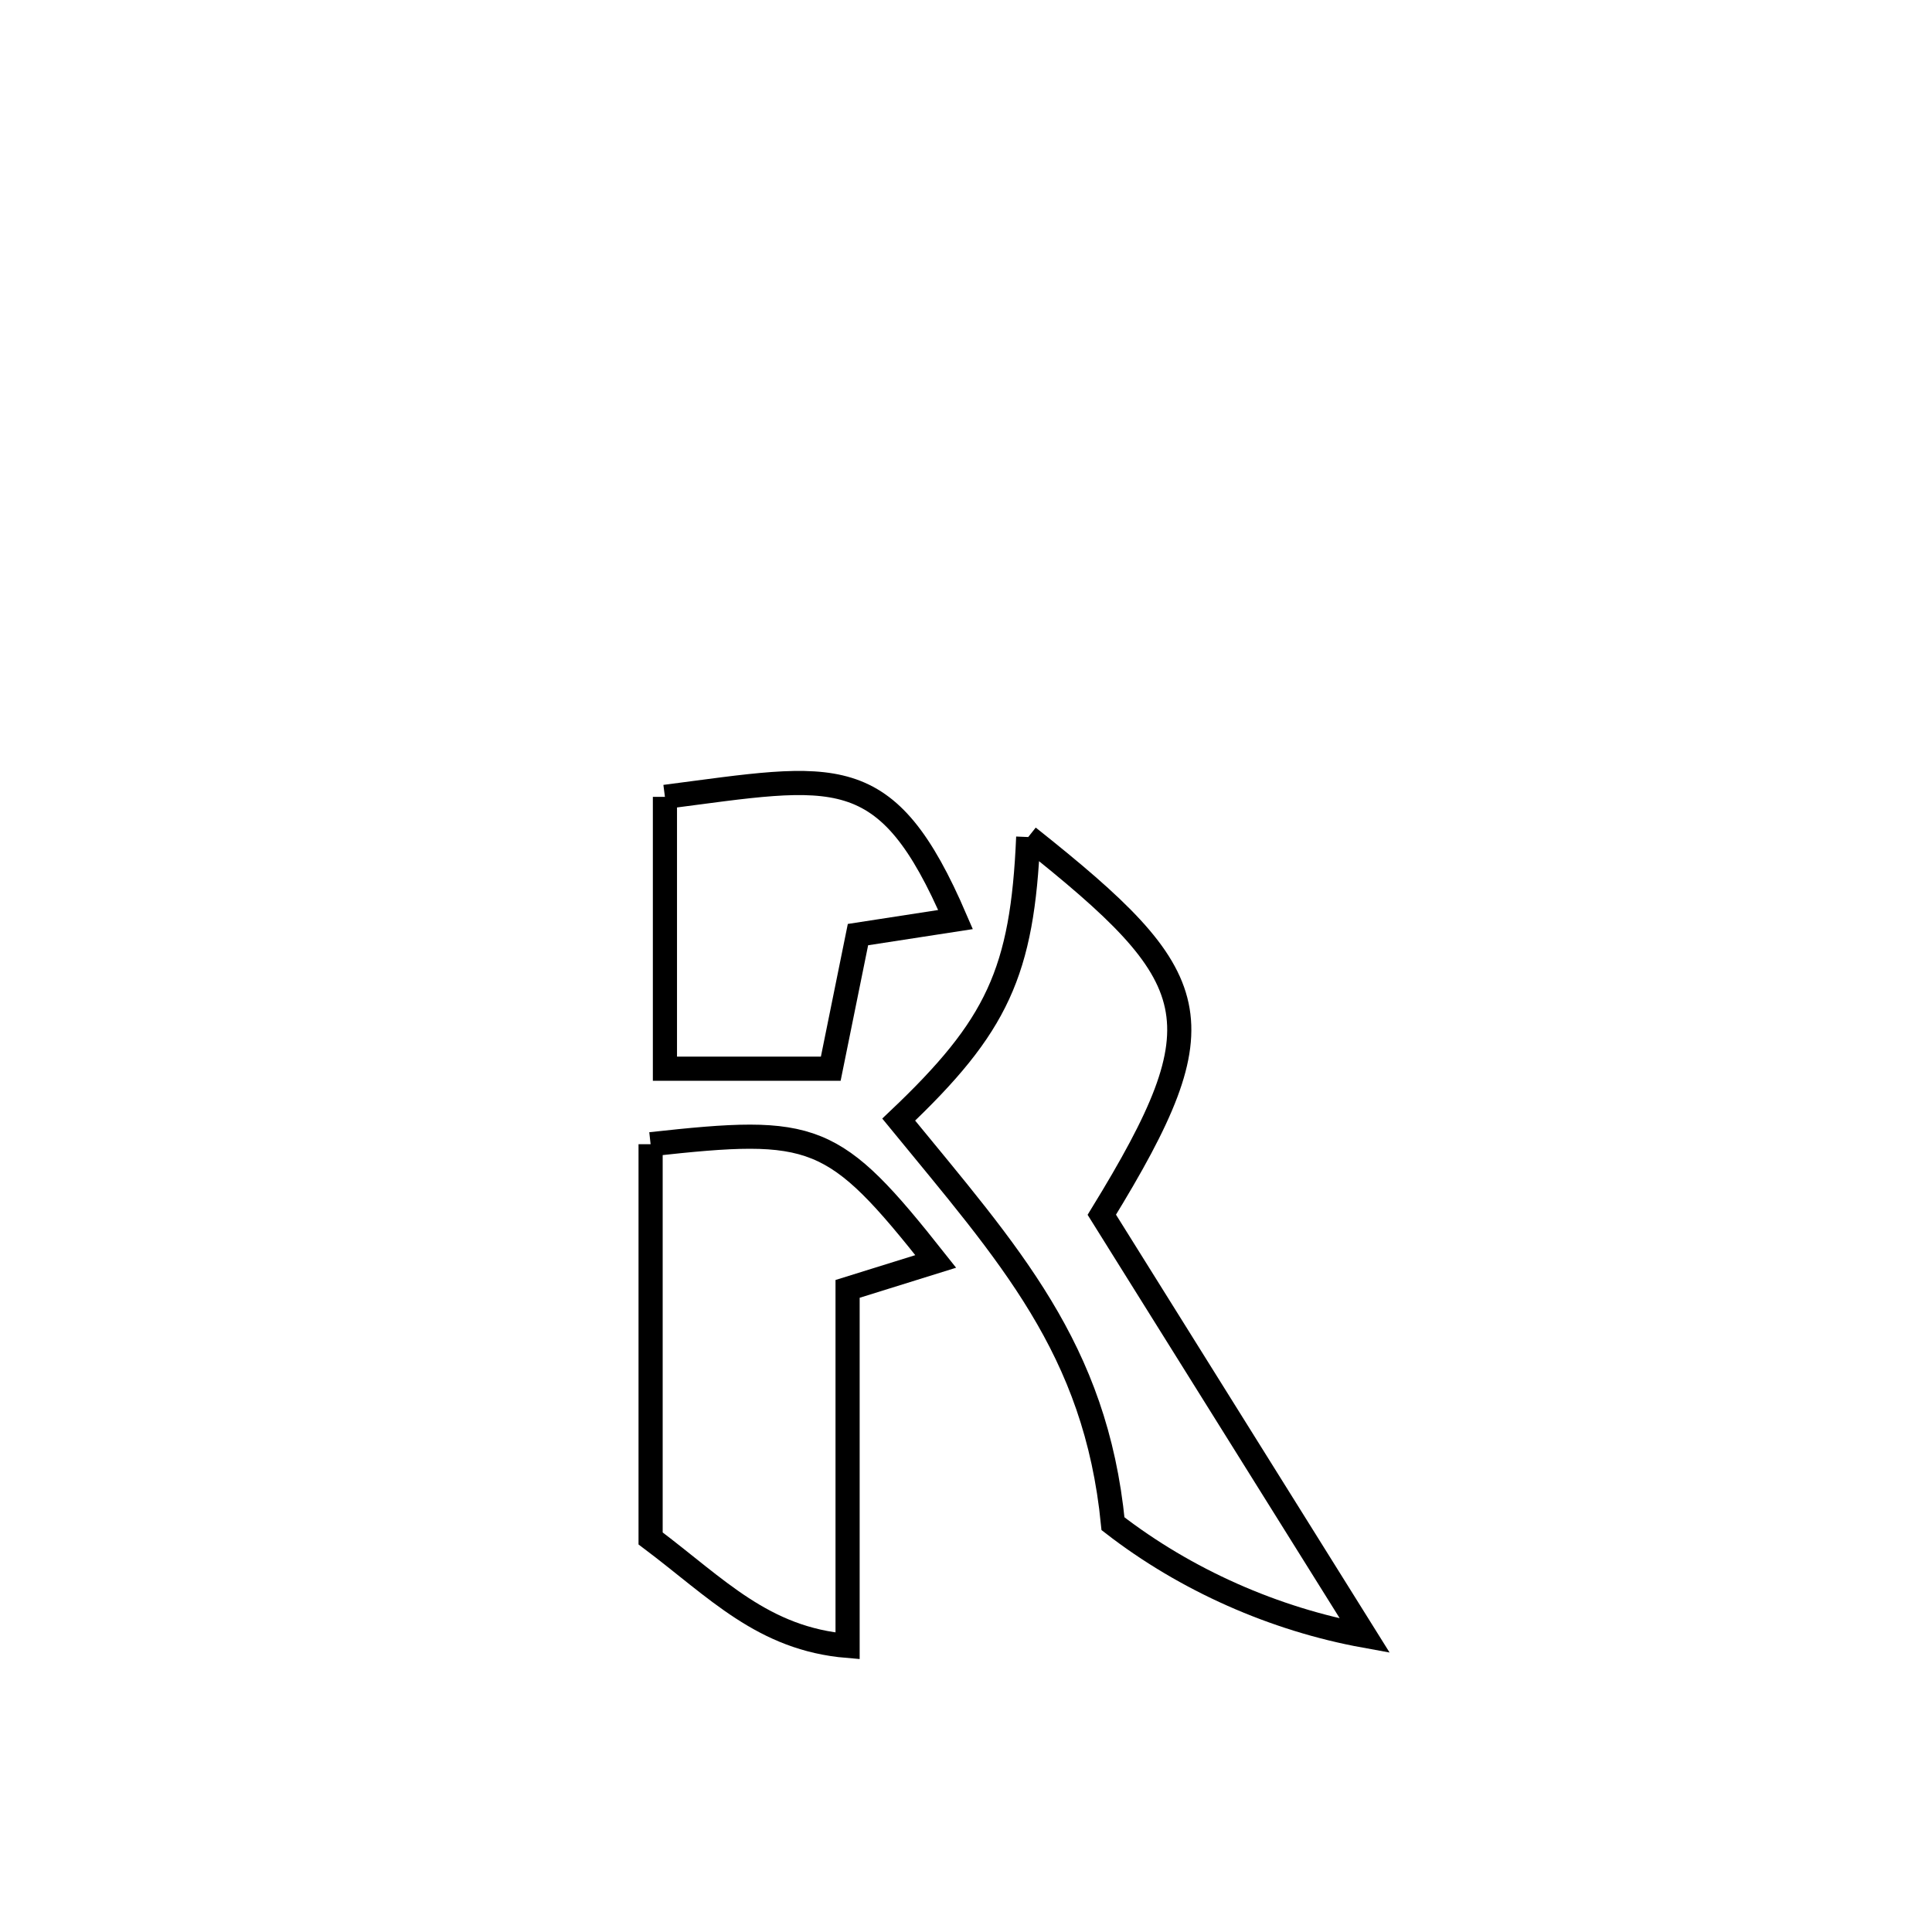 <svg xmlns="http://www.w3.org/2000/svg" viewBox="0.0 0.0 24.0 24.0" height="200px" width="200px"><path fill="none" stroke="black" stroke-width=".3" stroke-opacity="1.0"  filling="0" d="M8.26 9.899 L8.26 9.899 C10.381 9.625 11.008 9.418 11.87 11.423 L11.87 11.423 C11.466 11.485 11.062 11.548 10.658 11.61 L10.658 11.61 C10.545 12.165 10.433 12.721 10.32 13.276 L10.32 13.276 C9.633 13.276 8.947 13.276 8.26 13.276 L8.26 13.276 C8.26 12.15 8.26 11.025 8.26 9.899 L8.26 9.899"></path>
<path fill="none" stroke="black" stroke-width=".3" stroke-opacity="1.0"  filling="0" d="M12.773 10.398 L12.773 10.398 C14.984 12.155 15.178 12.659 13.687 15.09 L13.687 15.09 C14.777 16.834 15.866 18.577 16.955 20.32 L16.955 20.32 C15.832 20.116 14.729 19.628 13.826 18.928 L13.826 18.928 C13.611 16.748 12.535 15.584 11.164 13.908 L11.164 13.908 C12.385 12.75 12.702 12.08 12.773 10.398 L12.773 10.398"></path>
<path fill="none" stroke="black" stroke-width=".3" stroke-opacity="1.0"  filling="0" d="M8.082 14.214 L8.082 14.214 C10.124 13.989 10.352 14.062 11.624 15.67 L11.624 15.67 C11.259 15.784 10.894 15.898 10.529 16.011 L10.529 16.011 C10.529 17.489 10.529 18.967 10.529 20.446 L10.529 20.446 C9.478 20.358 8.906 19.73 8.082 19.111 L8.082 19.111 C8.082 17.479 8.082 15.846 8.082 14.214 L8.082 14.214"></path></svg>